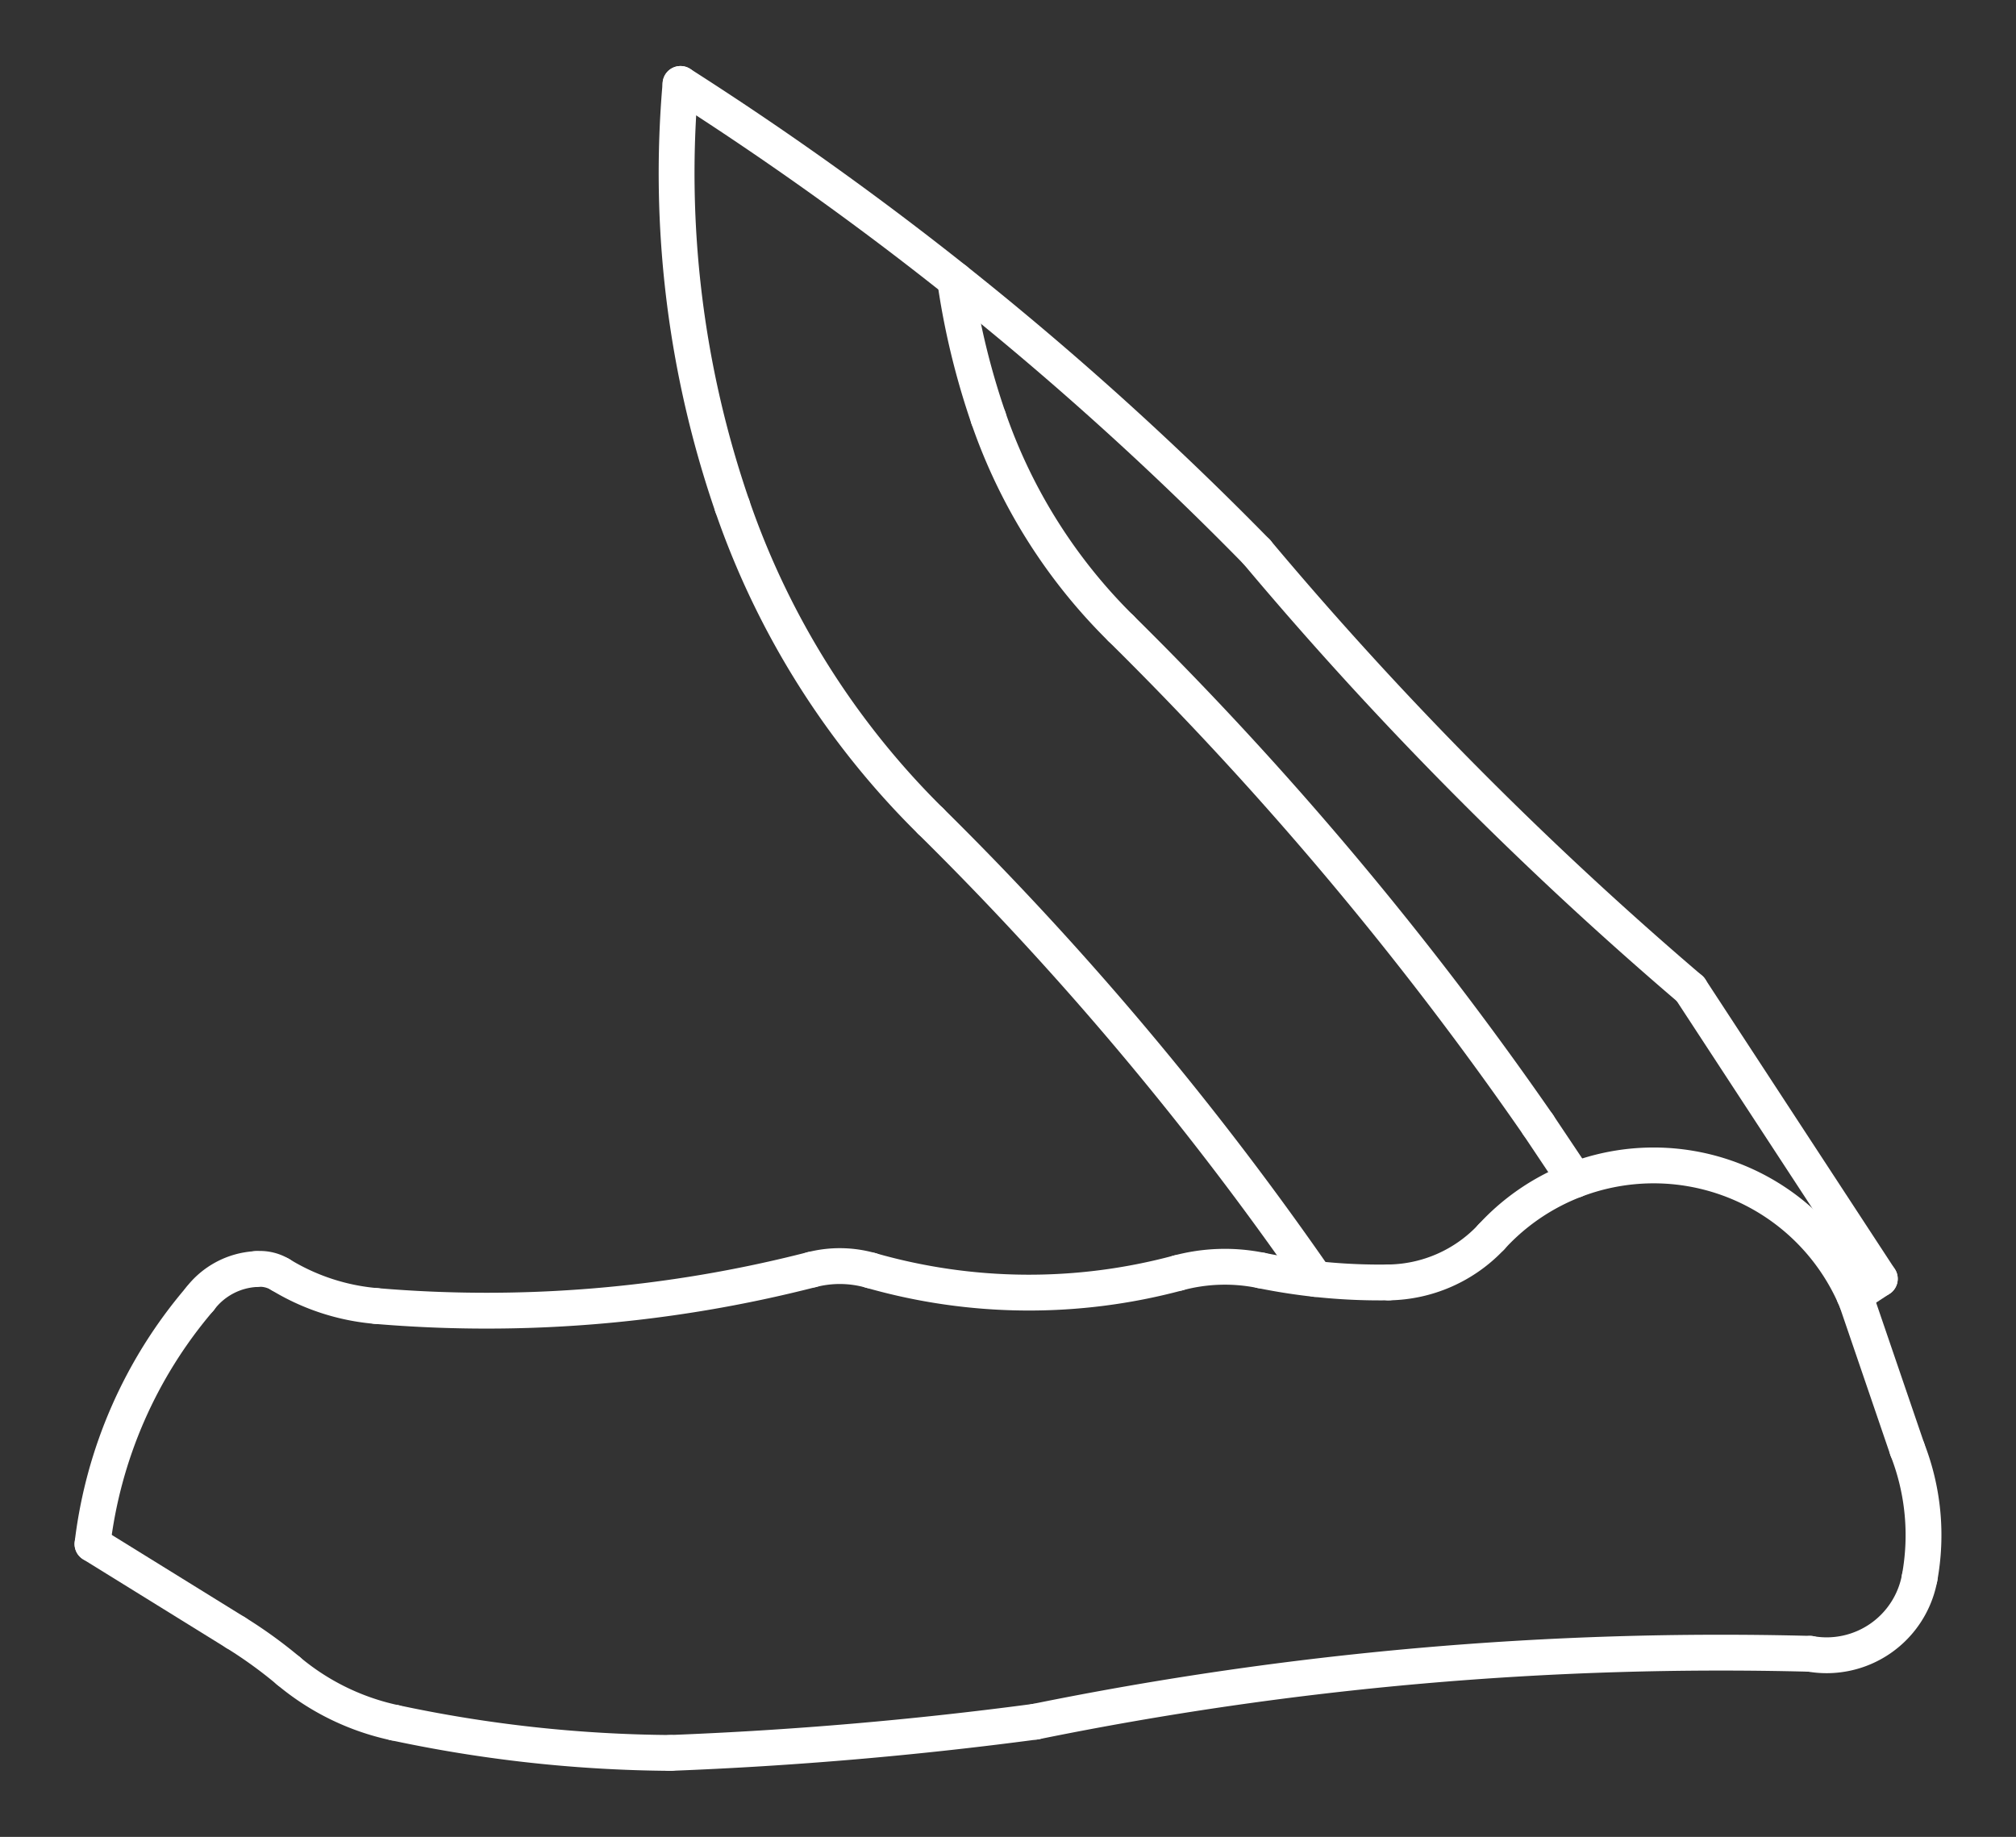 <?xml version="1.0" encoding="utf-8" standalone="no"?>
<svg viewBox="0 0 844 769" version="1.1" xmlns="http://www.w3.org/2000/svg" xmlns:xlink="http://www.w3.org/1999/xlink" stroke-linecap="round" stroke-linejoin="round" fill-rule="evenodd" xml:space="preserve" >
<rect x="0" y="0" width="844" height="769" fill="#333333" stroke="none"/>
<g fill="none" stroke="rgb(255,255,255)" stroke-width="15" >
<polyline points="707.648,414.073 786.991,535.363 " />
<polyline points="777.233,544.517 798.517,606.789 " />
<polyline points="786.991,535.363 776.3,542.357 " />
<polyline points="643.938,470.878 659.391,493.981 " />
<polyline points="38.717,646.403 98.626,683.485 " />
<path d="M364.566,531.865  A47.22,47.22 0 0,0 339.839,531.526 " />
<path d="M399.841,117.178  A314.847,314.847 0 0,0 413.793,174.941 " />
<path d="M306.581,211.845  A341.364,341.364 0 0,0 389.622,343.754 " />
<path d="M757.801,692.359  A1440.12,1440.12 0 0,0 433.442,720.772 " />
<path d="M527.933,531.86  A75.443,75.443 0 0,0 493.233,532.91 " />
<path d="M157.473,546.751  A547.358,547.358 0 0,0 339.839,531.526 " />
<path d="M803.646,660.571  A98.591,98.591 0 0,0 798.517,606.789 " />
<path d="M643.938,470.878  A1457.95,1457.95 0 0,0 469.252,263.036 " />
<path d="M777.233,544.517  A92.024,92.024 0 0,0 624.327,517.881 " />
<path d="M413.793,174.941  A227.978,227.978 0 0,0 469.252,263.036 " />
<path d="M120.758,699.493  A190.002,190.002 0 0,0 98.626,683.485 " />
<path d="M581.351,536.881  A60.075,60.075 0 0,0 624.327,517.881 " />
<path d="M280.634,733.856  A1636.02,1636.02 0 0,0 433.442,720.772 " />
<path d="M527.933,531.86  A248.454,248.454 0 0,0 581.351,536.881 " />
<path d="M165.127,721.187  A569.657,569.657 0 0,0 280.634,733.856 " />
<path d="M526.149,231.055  A1367.83,1367.83 0 0,0 284.894,35.145 " />
<path d="M83.648,543.838  A192.973,192.973 0 0,0 38.717,646.403 " />
<path d="M120.758,699.493  A102.481,102.481 0 0,0 165.127,721.187 " />
<path d="M284.894,35.145  A428.233,428.233 0 0,0 306.581,211.845 " />
<path d="M107.091,531.296  A31.554,31.554 0 0,0 83.648,543.838 " />
<path d="M526.149,231.055  A1552.74,1552.74 0 0,0 707.648,414.073 " />
<path d="M117.396,533.616  A91.7,91.7 0 0,0 157.473,546.751 " />
<path d="M757.801,692.359  A39.58,39.58 0 0,0 803.646,660.571 " />
<path d="M117.396,533.616  A16.427,16.427 0 0,0 107.091,531.296 " />
<path d="M364.566,531.865  A240.743,240.743 0 0,0 493.233,532.91 " />
<path d="M550.723,535.432  A1344.56,1344.56 0 0,0 389.622,343.754 " />
</g>
</svg>
